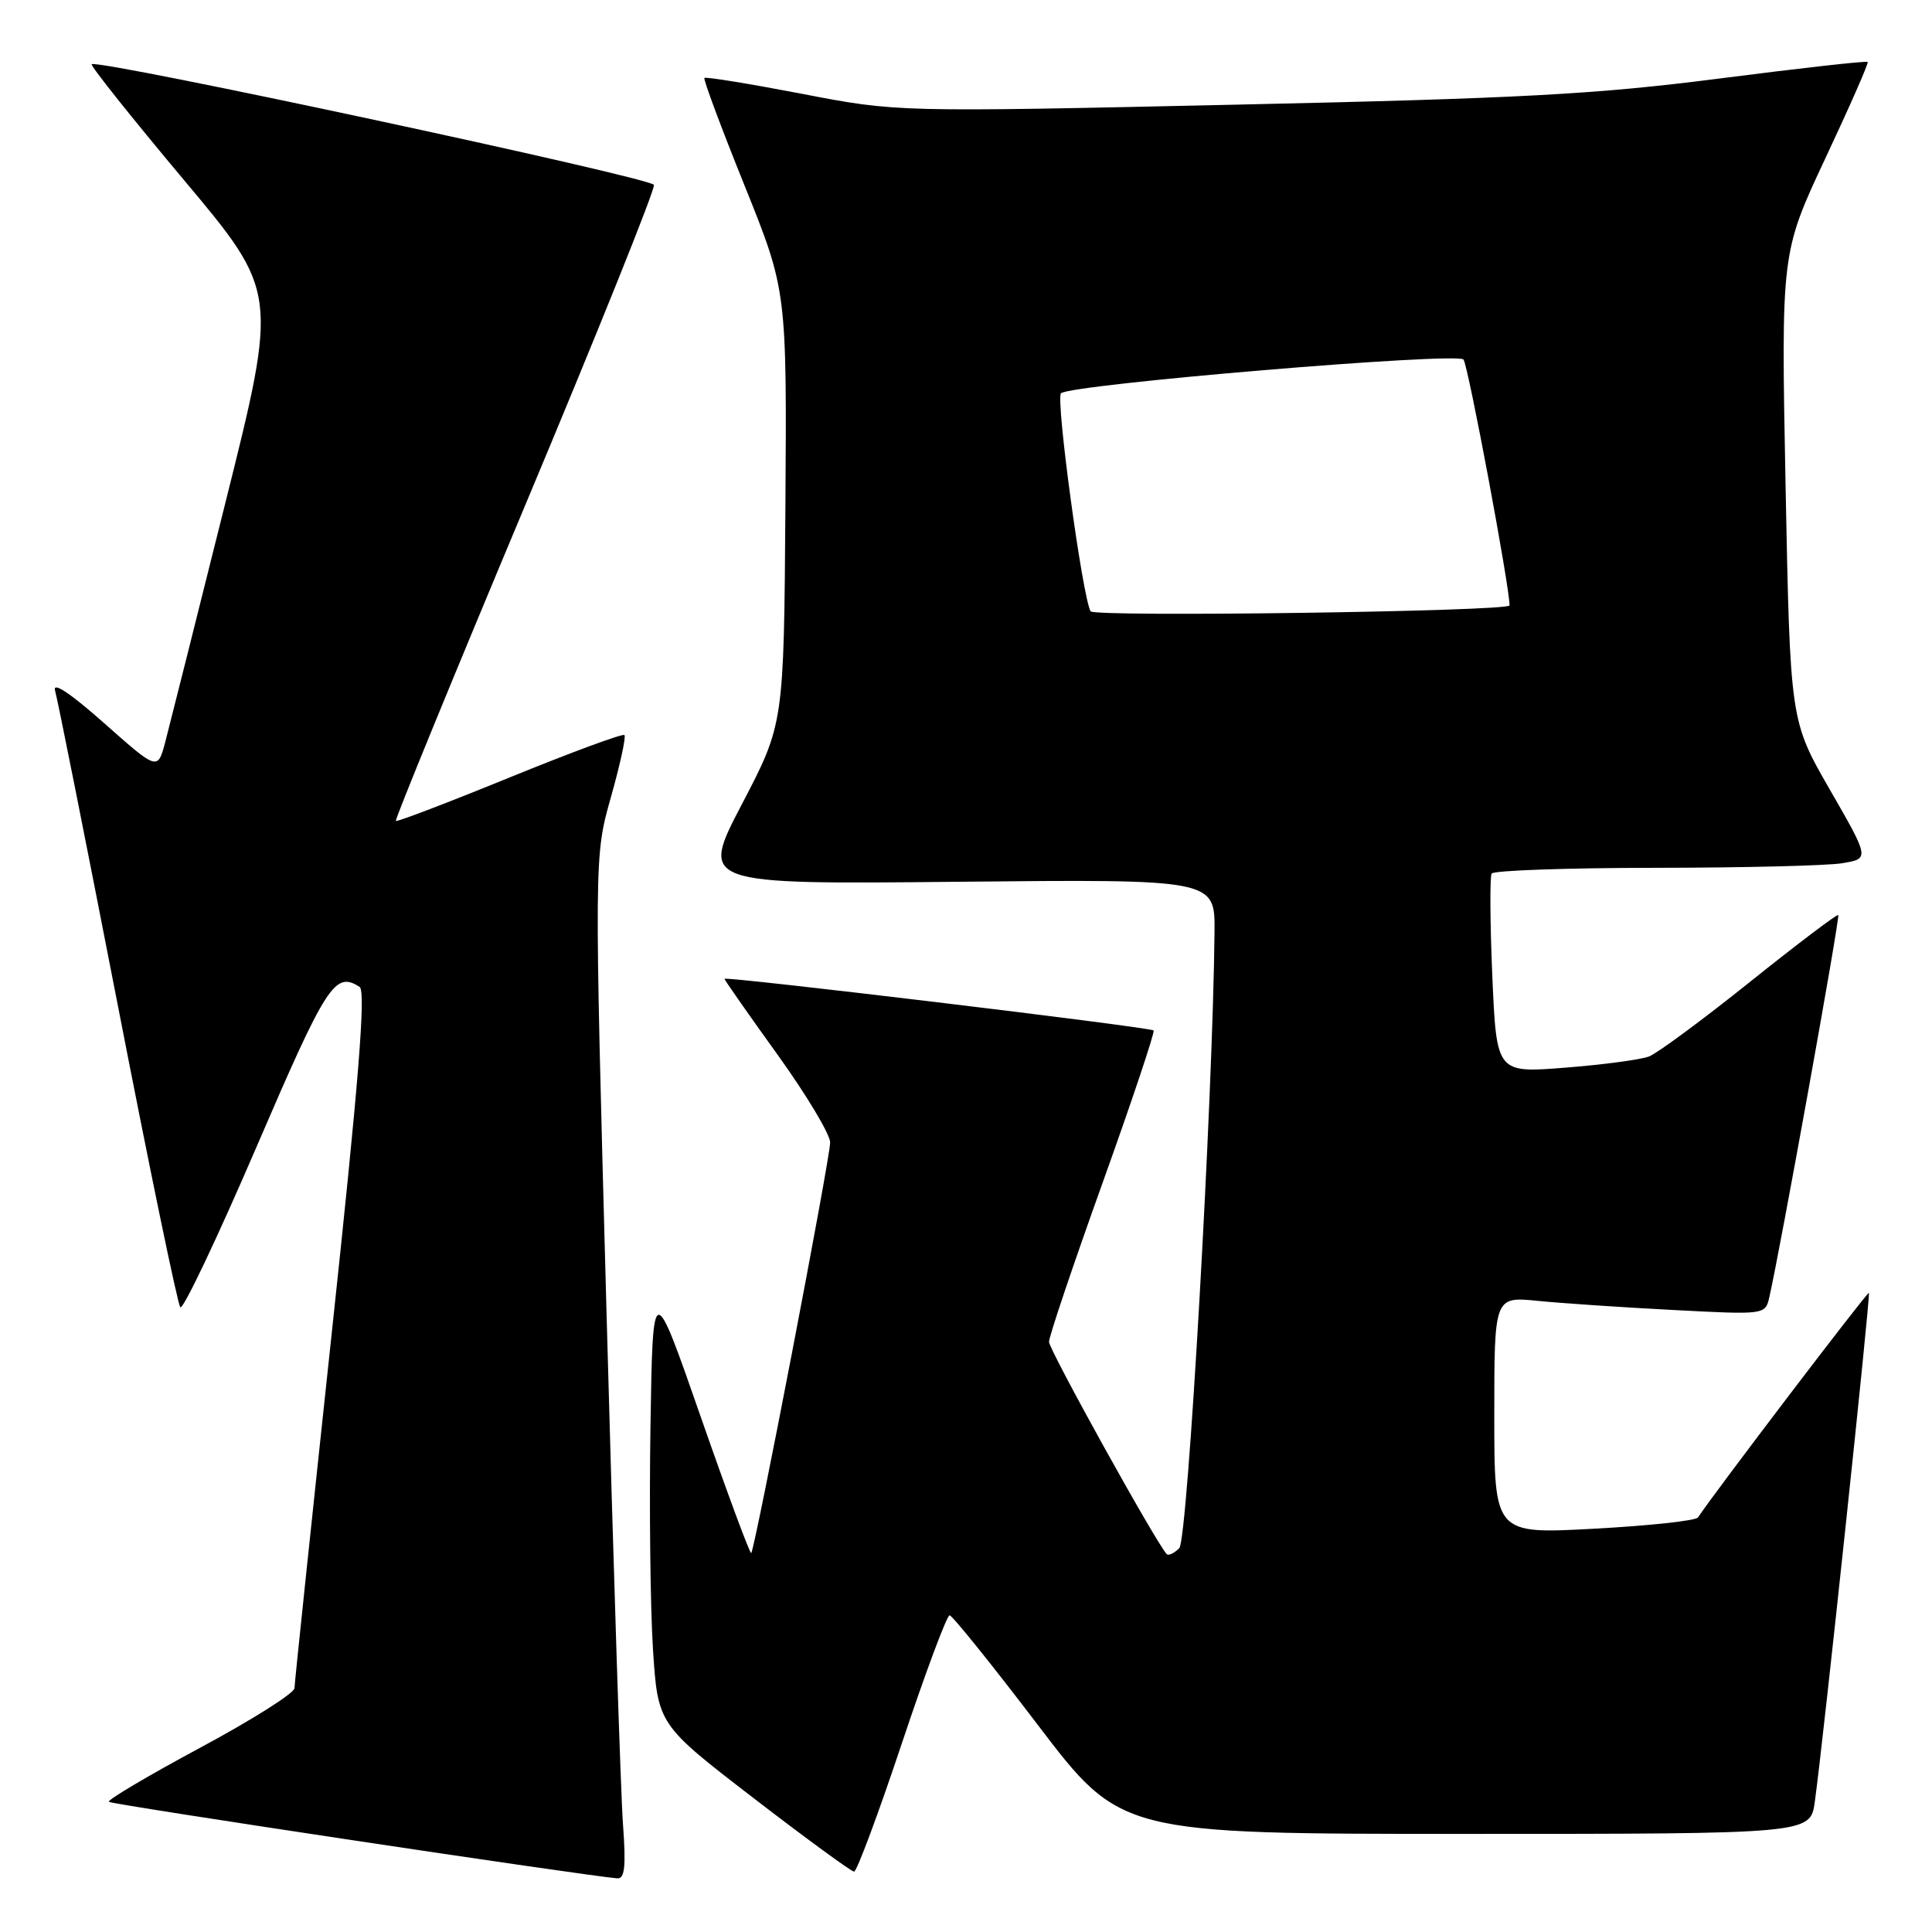 <?xml version="1.0" encoding="UTF-8" standalone="no"?>
<!DOCTYPE svg PUBLIC "-//W3C//DTD SVG 1.1//EN" "http://www.w3.org/Graphics/SVG/1.1/DTD/svg11.dtd" >
<svg xmlns="http://www.w3.org/2000/svg" xmlns:xlink="http://www.w3.org/1999/xlink" version="1.1" viewBox="0 0 256 256">
 <g >
 <path fill="currentColor"
d=" M 82.55 241.75 C 82.25 237.76 81.27 207.28 80.37 174.00 C 78.73 113.50 78.73 113.50 80.94 105.66 C 82.16 101.35 82.97 97.63 82.74 97.40 C 82.51 97.17 75.66 99.70 67.52 103.02 C 59.39 106.34 52.60 108.93 52.45 108.78 C 52.30 108.63 60.00 89.83 69.57 67.00 C 79.14 44.17 86.83 25.05 86.65 24.50 C 86.35 23.55 12.89 7.78 12.15 8.51 C 11.96 8.71 17.44 15.58 24.32 23.79 C 36.84 38.71 36.84 38.71 29.87 66.60 C 26.04 81.95 22.45 96.21 21.90 98.31 C 20.89 102.11 20.89 102.11 13.81 95.83 C 9.29 91.83 6.93 90.26 7.30 91.52 C 7.62 92.61 11.34 111.28 15.57 133.00 C 19.79 154.72 23.54 172.82 23.89 173.22 C 24.25 173.61 28.79 164.05 33.99 151.97 C 43.29 130.36 44.37 128.67 47.65 130.77 C 48.50 131.31 47.53 143.40 43.92 177.00 C 41.24 202.03 39.03 223.04 39.02 223.69 C 39.01 224.35 33.37 227.91 26.49 231.60 C 19.61 235.30 14.18 238.52 14.42 238.75 C 14.77 239.11 77.27 248.51 81.79 248.89 C 82.78 248.97 82.96 247.32 82.55 241.75 Z  M 119.50 231.00 C 122.62 221.65 125.47 214.02 125.83 214.04 C 126.20 214.07 131.45 220.59 137.50 228.54 C 148.50 243.00 148.50 243.00 194.19 243.00 C 239.88 243.00 239.88 243.00 240.47 238.75 C 241.58 230.86 247.88 171.55 247.64 171.31 C 247.45 171.12 227.24 197.68 224.99 201.07 C 224.71 201.50 218.52 202.17 211.24 202.56 C 198.00 203.28 198.00 203.28 198.00 187.54 C 198.00 171.80 198.00 171.80 203.75 172.37 C 206.91 172.69 214.99 173.23 221.70 173.58 C 233.91 174.22 233.91 174.22 234.45 171.86 C 235.85 165.77 243.84 121.50 243.58 121.25 C 243.43 121.09 238.17 125.07 231.90 130.09 C 225.63 135.11 219.60 139.57 218.50 139.99 C 217.40 140.41 212.40 141.08 207.40 141.47 C 198.30 142.19 198.30 142.19 197.74 129.35 C 197.44 122.28 197.40 116.16 197.65 115.75 C 197.91 115.34 207.65 115.00 219.31 114.99 C 230.96 114.98 242.13 114.71 244.11 114.38 C 247.73 113.78 247.73 113.78 242.47 104.64 C 237.21 95.50 237.21 95.50 236.60 64.50 C 236.00 33.50 236.00 33.50 241.86 21.00 C 245.09 14.12 247.62 8.37 247.48 8.21 C 247.35 8.04 238.53 9.03 227.87 10.40 C 211.50 12.50 201.56 13.04 163.68 13.87 C 118.86 14.86 118.86 14.86 106.26 12.43 C 99.33 11.10 93.51 10.15 93.34 10.33 C 93.17 10.50 95.56 16.91 98.65 24.57 C 104.26 38.50 104.26 38.50 104.07 67.21 C 103.87 95.91 103.87 95.91 98.31 106.55 C 92.76 117.18 92.76 117.18 126.88 116.84 C 161.00 116.50 161.00 116.50 160.93 123.50 C 160.71 145.70 157.38 204.02 156.26 205.14 C 155.59 205.81 154.84 206.17 154.60 205.93 C 153.26 204.57 139.00 178.86 139.00 177.80 C 139.00 177.09 142.20 167.60 146.11 156.70 C 150.02 145.80 153.05 136.73 152.86 136.54 C 152.40 136.10 96.00 129.32 96.00 129.70 C 96.00 129.86 99.15 134.36 103.00 139.71 C 106.85 145.06 110.00 150.31 110.00 151.38 C 110.00 153.47 100.04 205.29 99.54 205.79 C 99.38 205.95 96.38 197.86 92.87 187.79 C 86.50 169.50 86.50 169.50 86.19 189.00 C 86.02 199.72 86.17 213.00 86.52 218.50 C 87.17 228.50 87.17 228.50 99.84 238.25 C 106.80 243.61 112.80 247.99 113.17 248.00 C 113.53 248.00 116.38 240.35 119.50 231.00 Z  M 144.51 81.00 C 143.43 79.15 139.85 52.77 140.59 52.11 C 141.93 50.92 193.05 46.63 193.92 47.64 C 194.53 48.36 200.07 77.96 200.02 80.22 C 200.00 81.02 144.98 81.79 144.51 81.00 Z "/>
</g>
</svg>